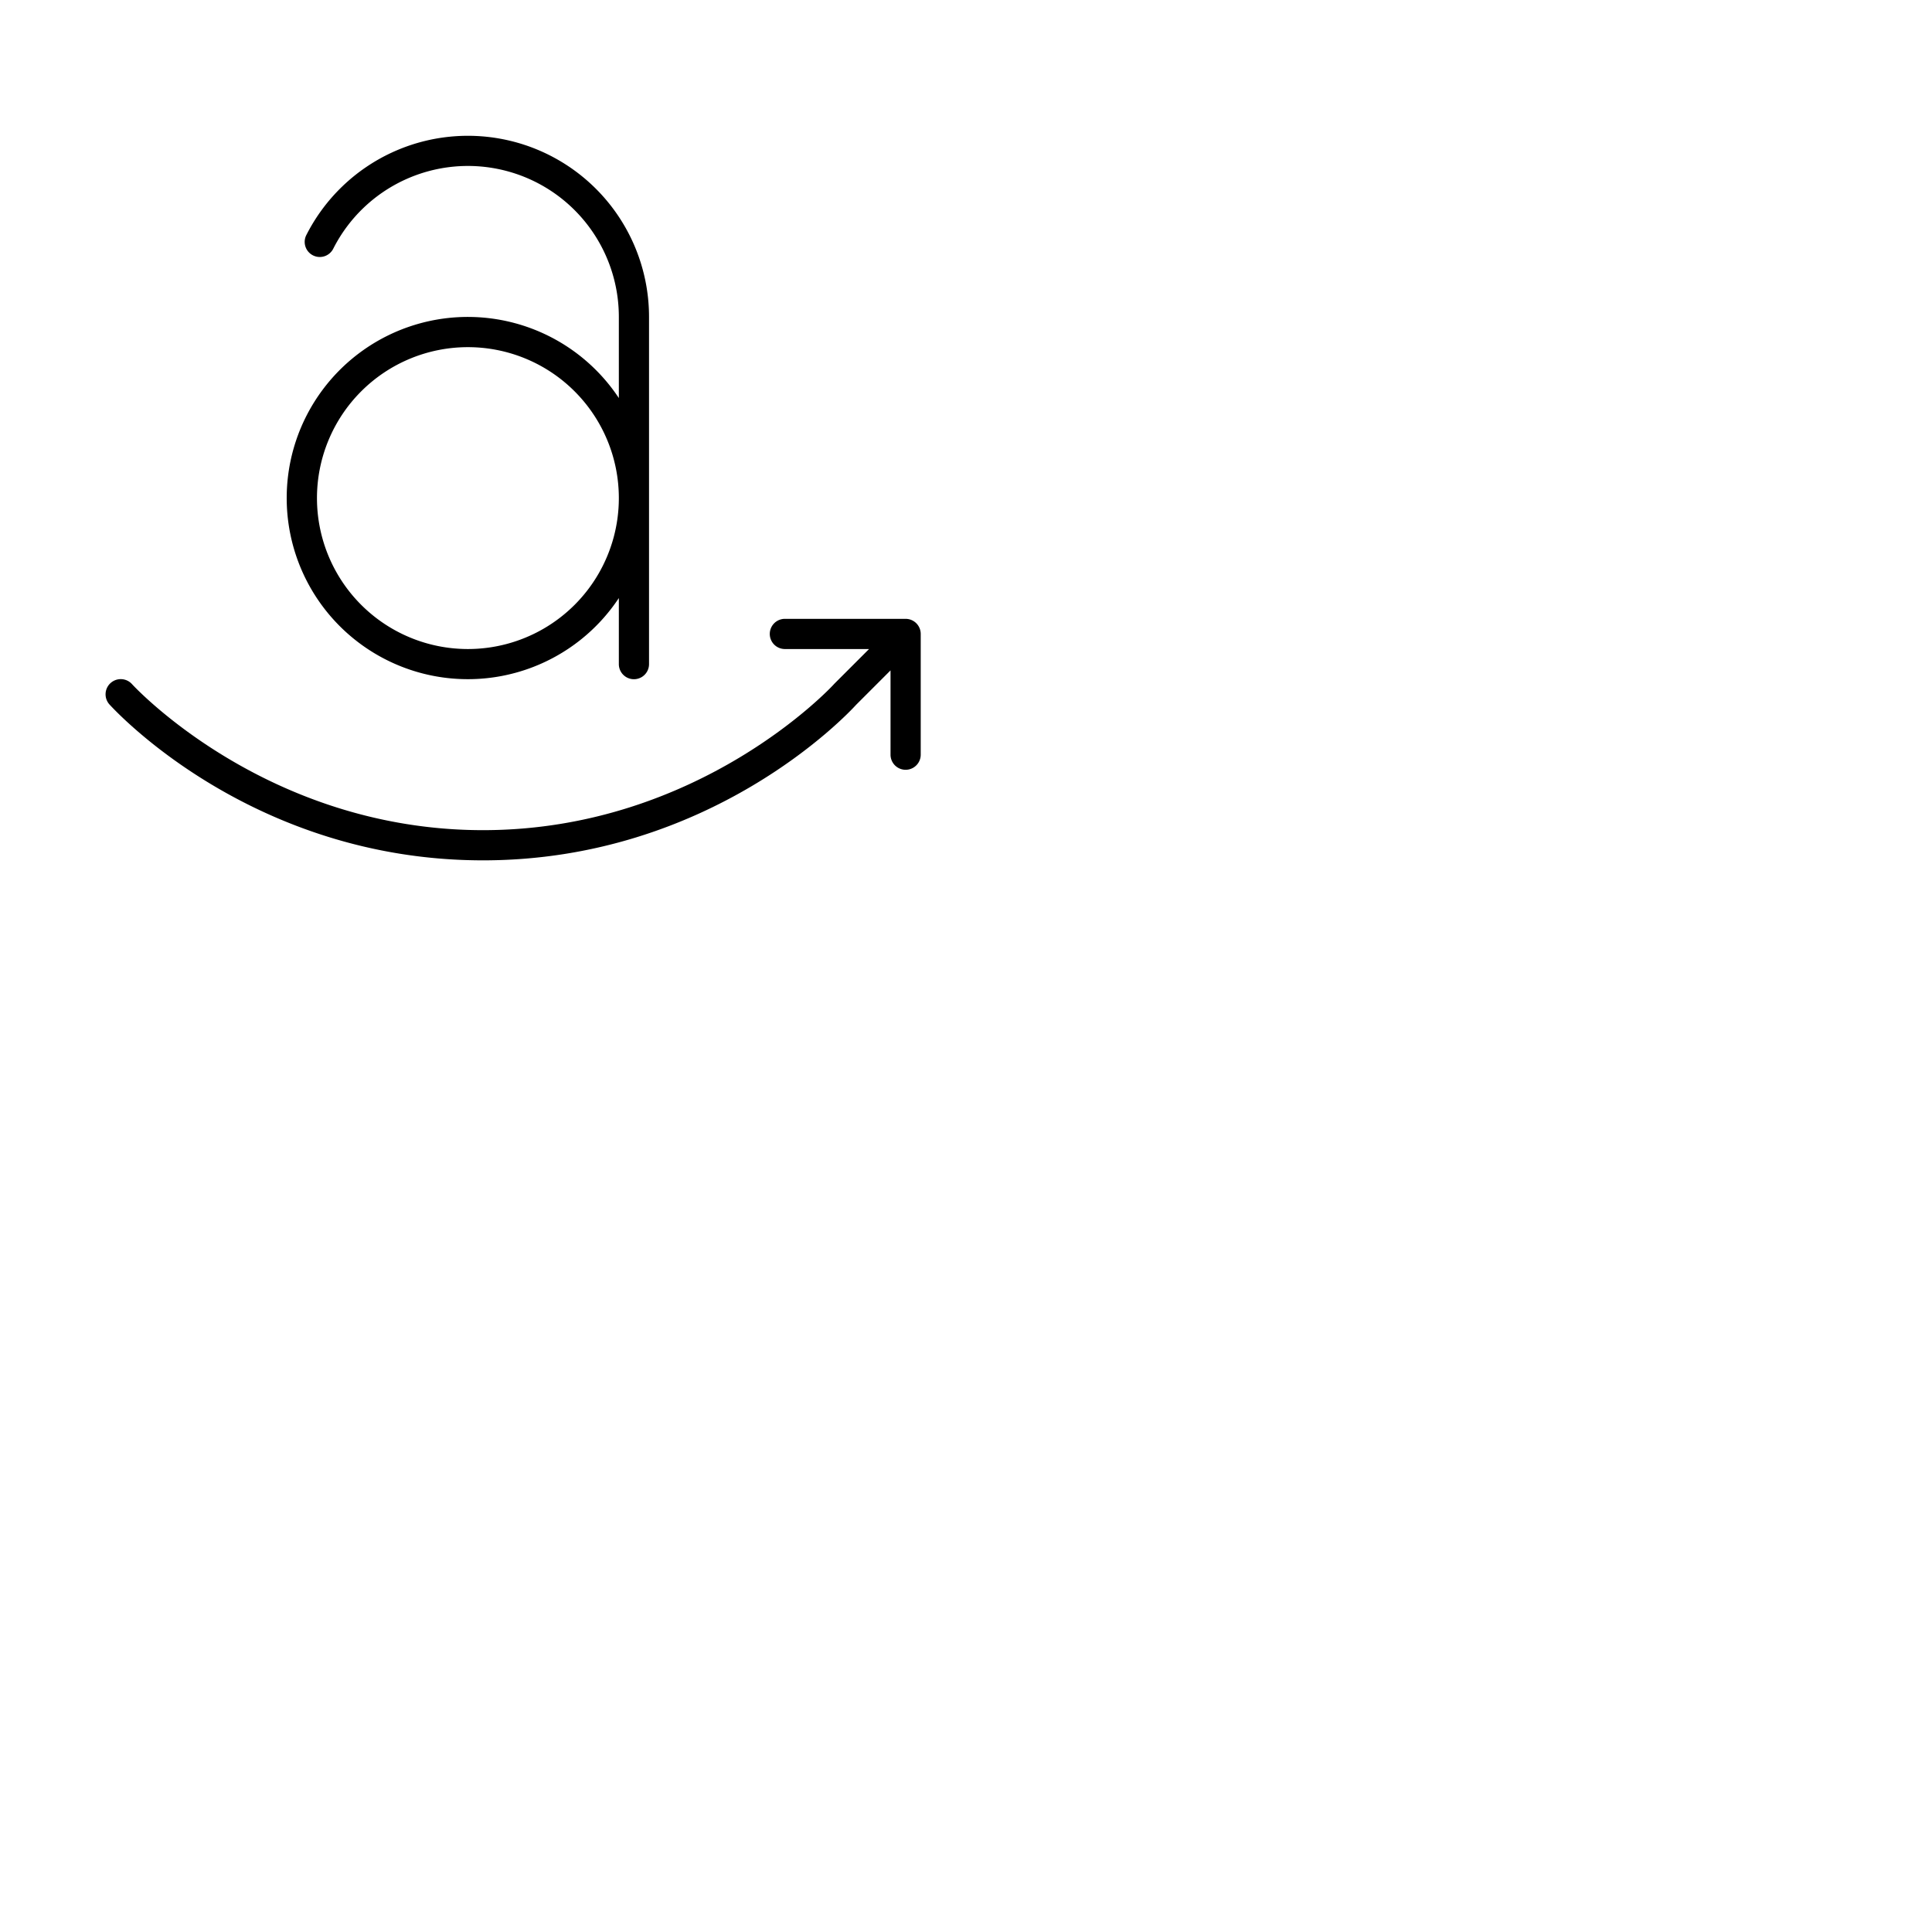 <svg xmlns="http://www.w3.org/2000/svg" version="1.1" viewBox="0 0 512 512" fill="currentColor"><path fill="currentColor" d="M244 168v32a4 4 0 0 1-8 0v-22.34l-9.1 9.1C224.52 189.37 188.3 228 128 228c-61.08 0-97.45-39.64-99-41.32a4 4 0 0 1 6-5.36c.35.39 35.63 38.68 93 38.68s92.68-38.29 93-38.68l.14-.15l9.17-9.17H208a4 4 0 0 1 0-8h32a4 4 0 0 1 4 4m-80-62.49V84a40 40 0 0 0-75.64-18.18a4 4 0 1 1-7.12-3.64A48 48 0 0 1 172 84v92a4 4 0 0 1-8 0v-17.51a48 48 0 1 1 0-53Zm0 26.49a40 40 0 1 0-40 40a40 40 0 0 0 40-40"/></svg>